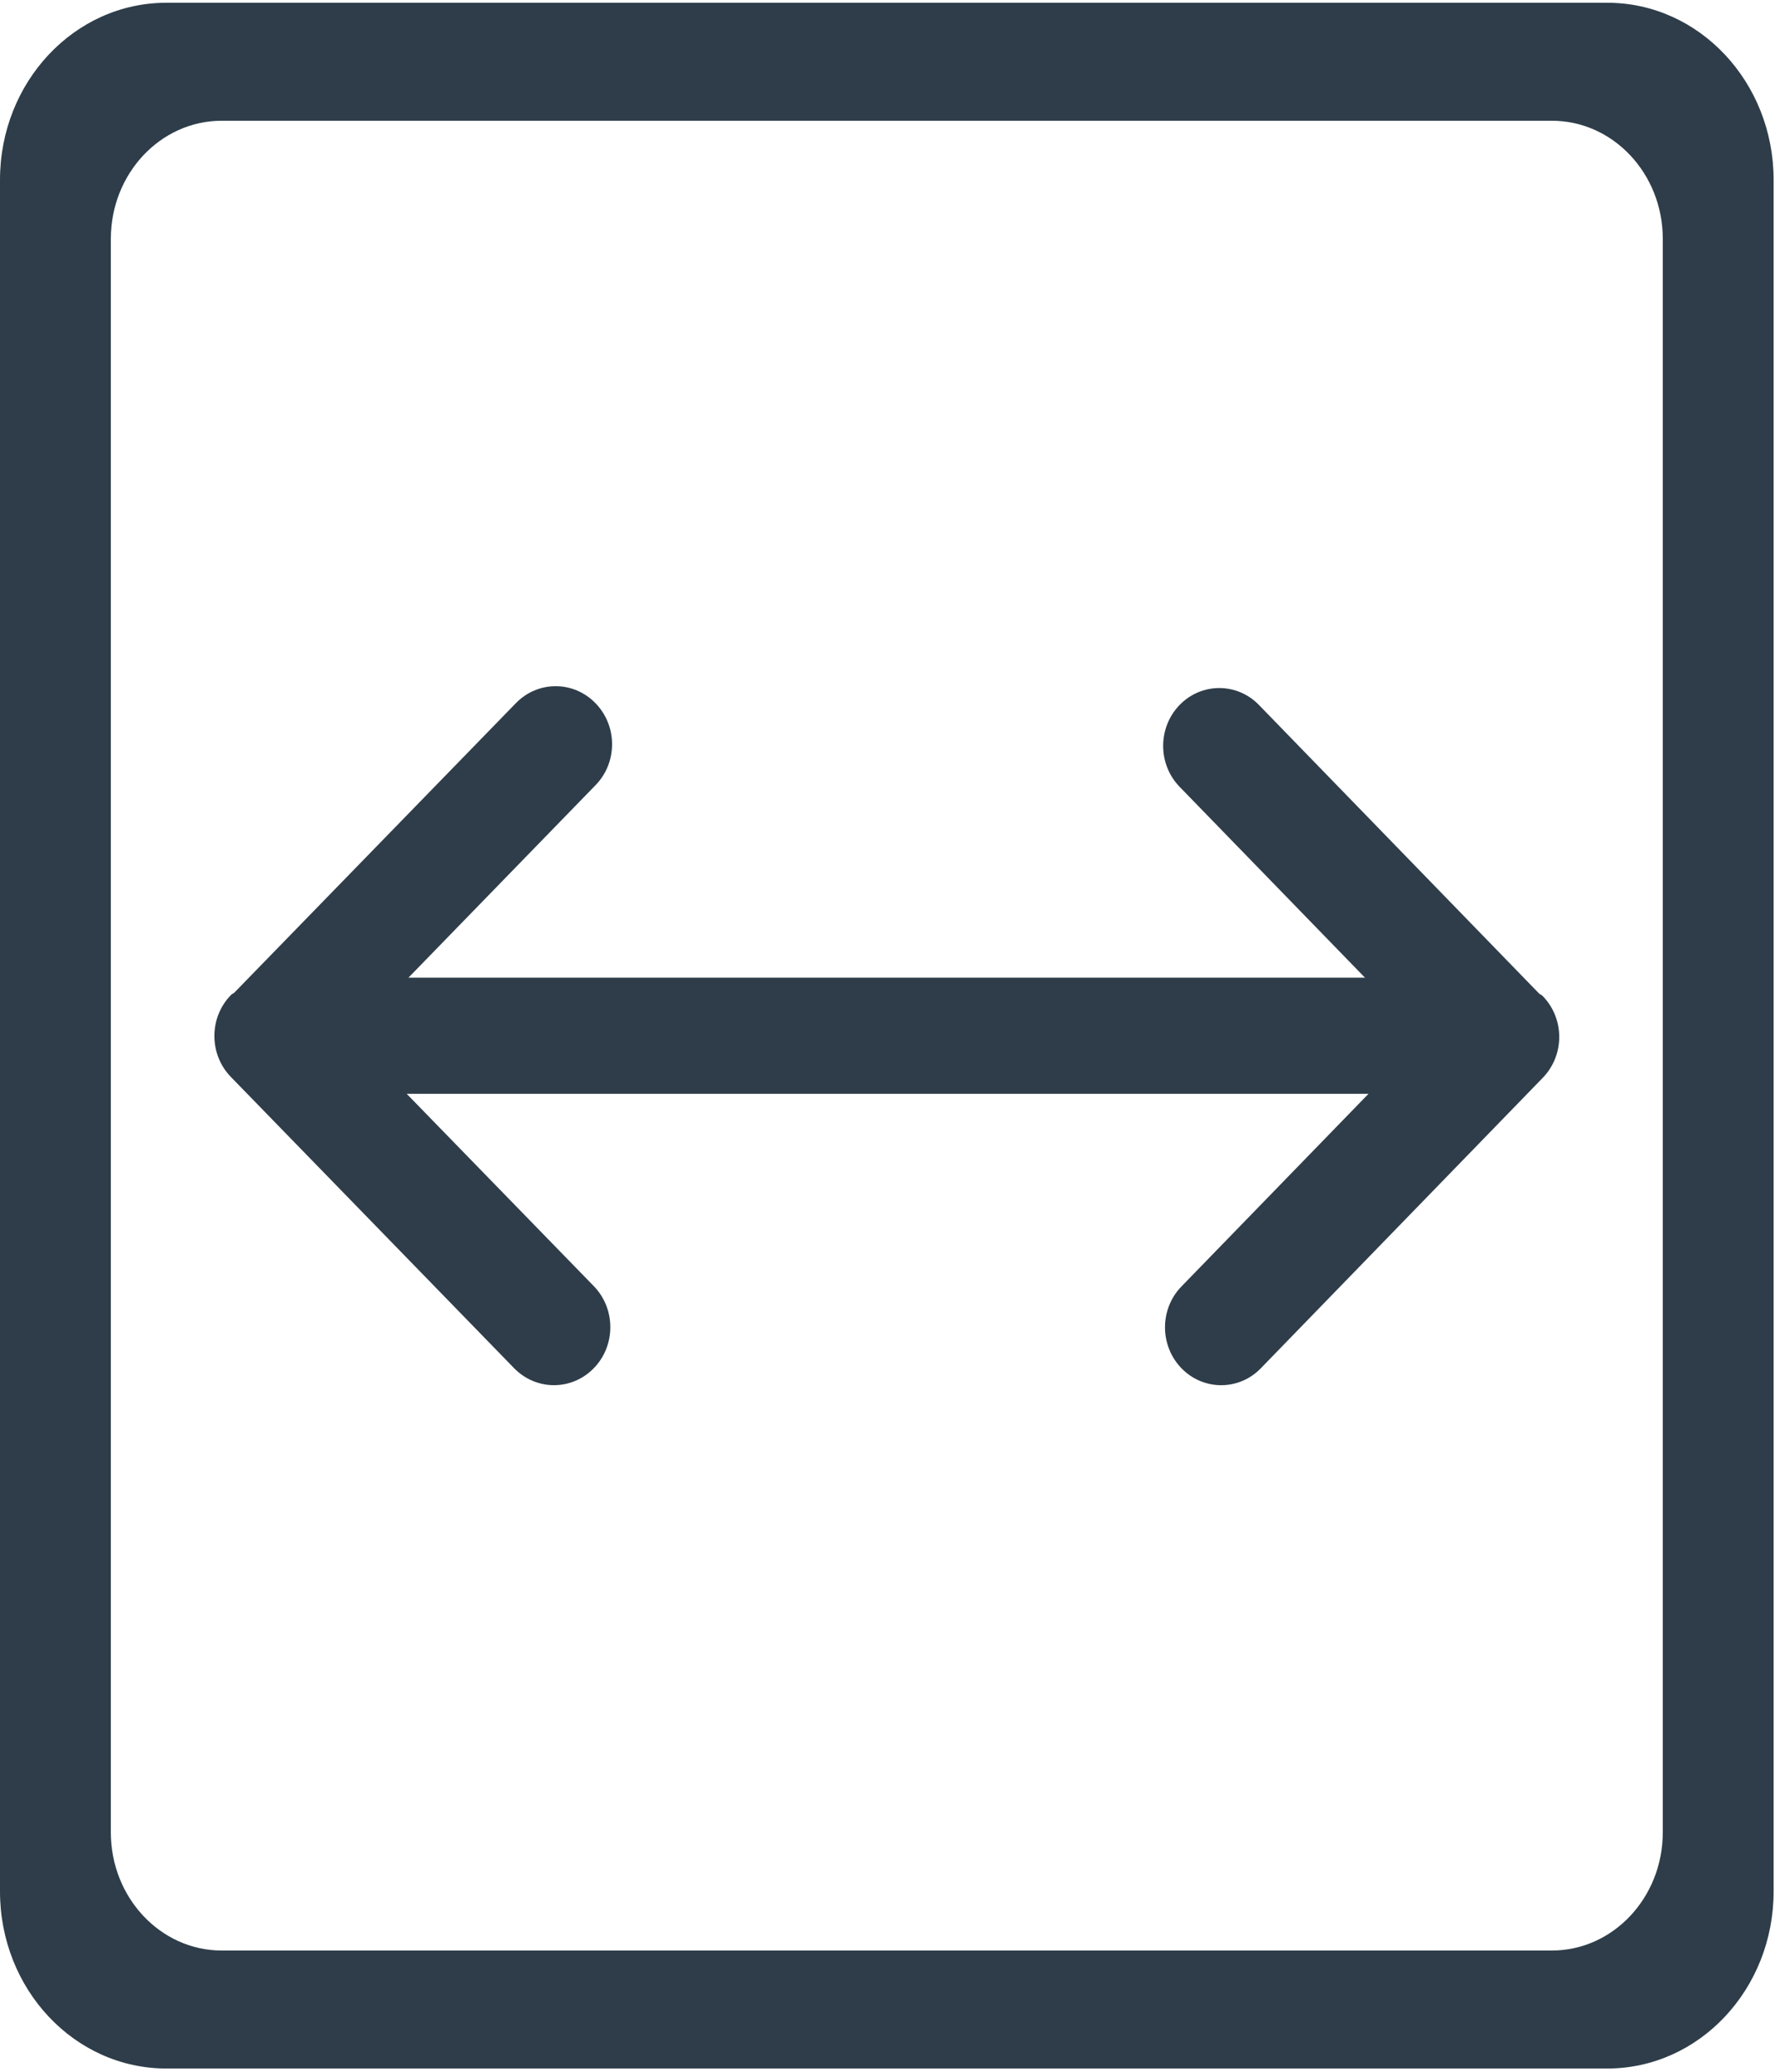 <?xml version="1.0" encoding="UTF-8"?>
<svg width="18px" height="21px" viewBox="0 0 18 21" version="1.1" xmlns="http://www.w3.org/2000/svg" xmlns:xlink="http://www.w3.org/1999/xlink">
    <!-- Generator: Sketch 53.1 (72631) - https://sketchapp.com -->
    <title>tubiao2jianpangaodu</title>
    <desc>Created with Sketch.</desc>
    <g id="Symbols" stroke="none" stroke-width="1" fill="none" fill-rule="evenodd">
        <g id="page" transform="translate(-176, -10)" fill="#2E3D49">
            <g id="tubiao2jianpangaodu" transform="translate(176, 10)">
                <path d="M11.532,7.544 C11.761,7.768 12.133,7.768 12.363,7.544 C12.593,7.321 12.593,6.959 12.363,6.736 L9.429,3.881 C9.419,3.87 9.417,3.857 9.405,3.847 C9.176,3.623 8.804,3.623 8.574,3.847 L5.623,6.718 C5.393,6.942 5.393,7.304 5.623,7.527 C5.852,7.75 6.224,7.75 6.454,7.527 L8.404,5.629 L8.404,15.383 L6.451,13.486 C6.222,13.263 5.851,13.264 5.622,13.486 C5.393,13.708 5.393,14.07 5.622,14.291 L8.565,17.149 C8.795,17.373 9.166,17.373 9.395,17.149 C9.407,17.139 9.409,17.126 9.418,17.115 L12.345,14.272 C12.574,14.05 12.574,13.689 12.345,13.467 C12.116,13.245 11.745,13.245 11.516,13.467 L9.581,15.347 L9.581,5.647 L11.532,7.544 Z" id="Fill-1" transform="translate(8.993, 10.498) rotate(-90) translate(-8.993, -10.498) "></path>
                <path d="M16.3,0.028 L1.686,0.028 C0.755,0.028 0,0.832 0,1.823 L0,19.172 C0,20.164 0.755,20.967 1.686,20.967 L16.3,20.967 C17.231,20.967 17.986,20.164 17.986,19.172 L17.986,1.823 C17.986,0.832 17.231,0.028 16.3,0.028 Z M16.862,18.574 C16.862,19.234 16.358,19.771 15.738,19.771 L2.248,19.771 C1.628,19.771 1.124,19.234 1.124,18.574 L1.124,2.421 C1.124,1.76 1.628,1.224 2.248,1.224 L15.738,1.224 C16.358,1.224 16.862,1.76 16.862,2.421 L16.862,18.574 Z" id="Fill-2"></path>
            </g>
        </g>
    </g>
</svg>